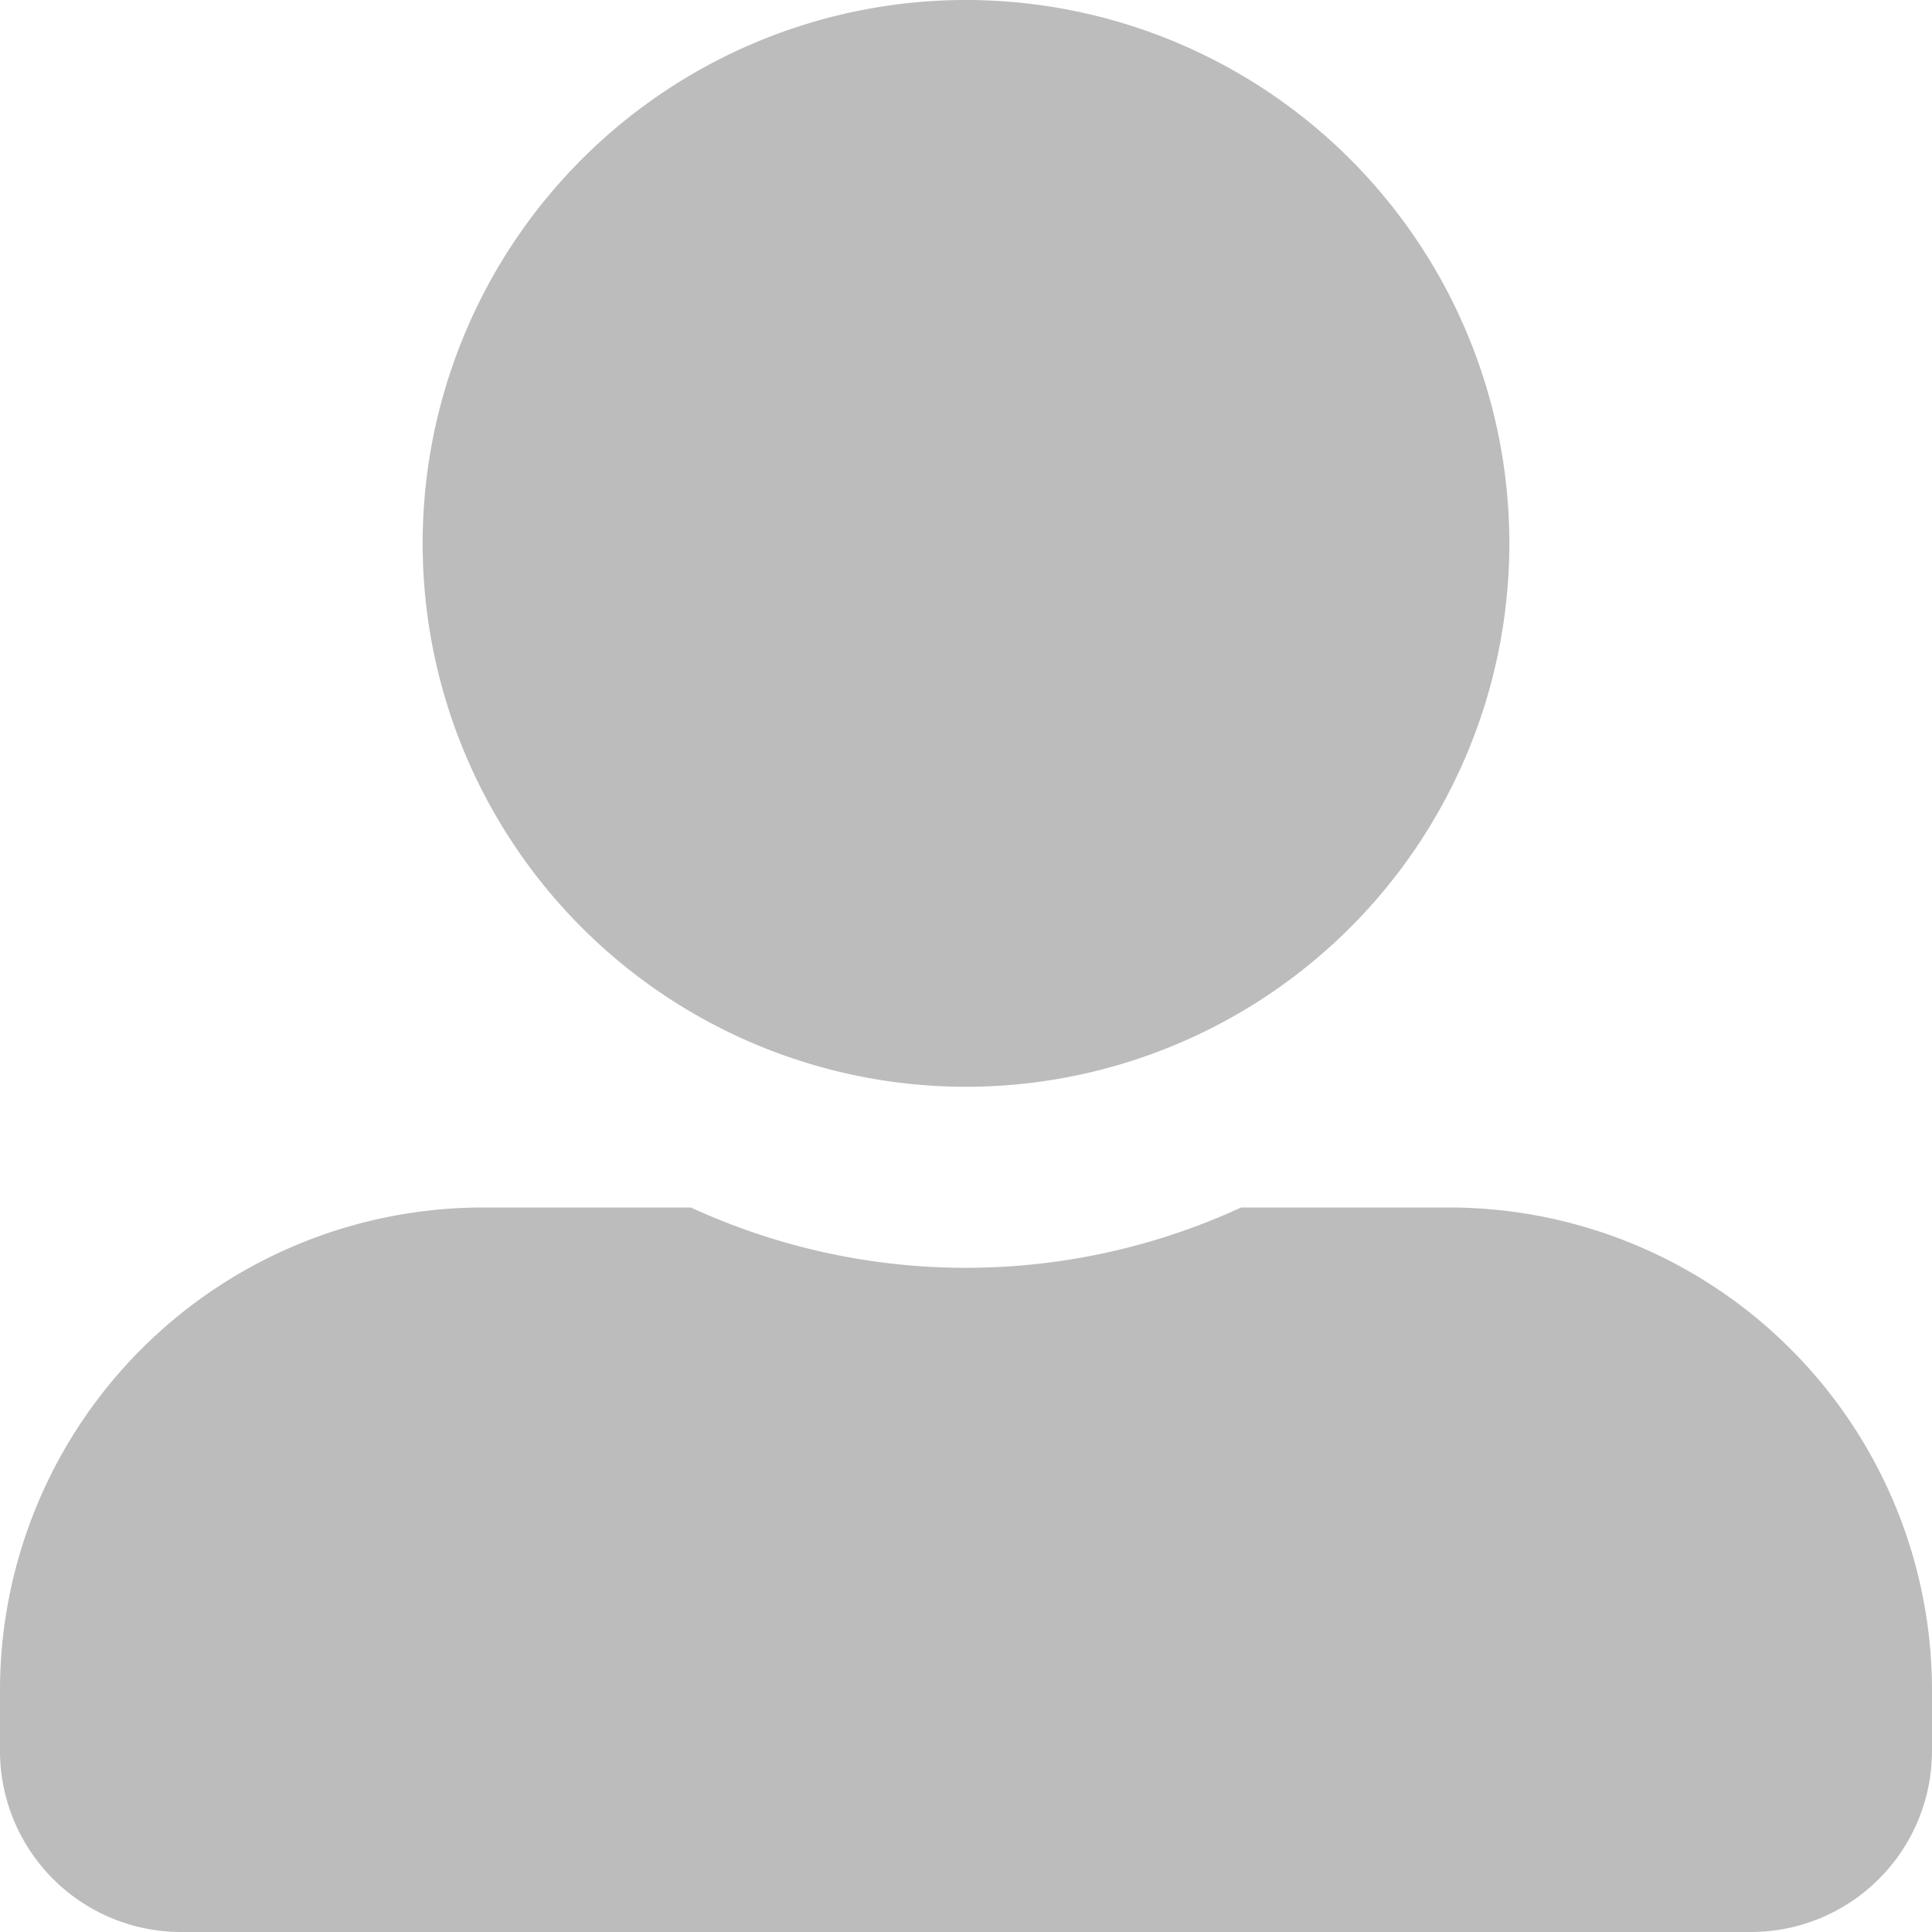<svg xmlns="http://www.w3.org/2000/svg" width="25" height="25" fill="none" viewBox="0 0 25 25">
  <path fill="#BCBCBC" d="M12.5 14.063a7.033 7.033 0 0 0 7.031-7.032A7.033 7.033 0 0 0 12.5 0a7.033 7.033 0 0 0-7.031 7.031 7.033 7.033 0 0 0 7.031 7.032Zm6.25 1.562h-2.69a8.51 8.51 0 0 1-7.12 0H6.25A6.25 6.25 0 0 0 0 21.875v.781A2.344 2.344 0 0 0 2.344 25h20.312A2.344 2.344 0 0 0 25 22.656v-.781a6.25 6.25 0 0 0-6.25-6.25Z"/>
</svg>

